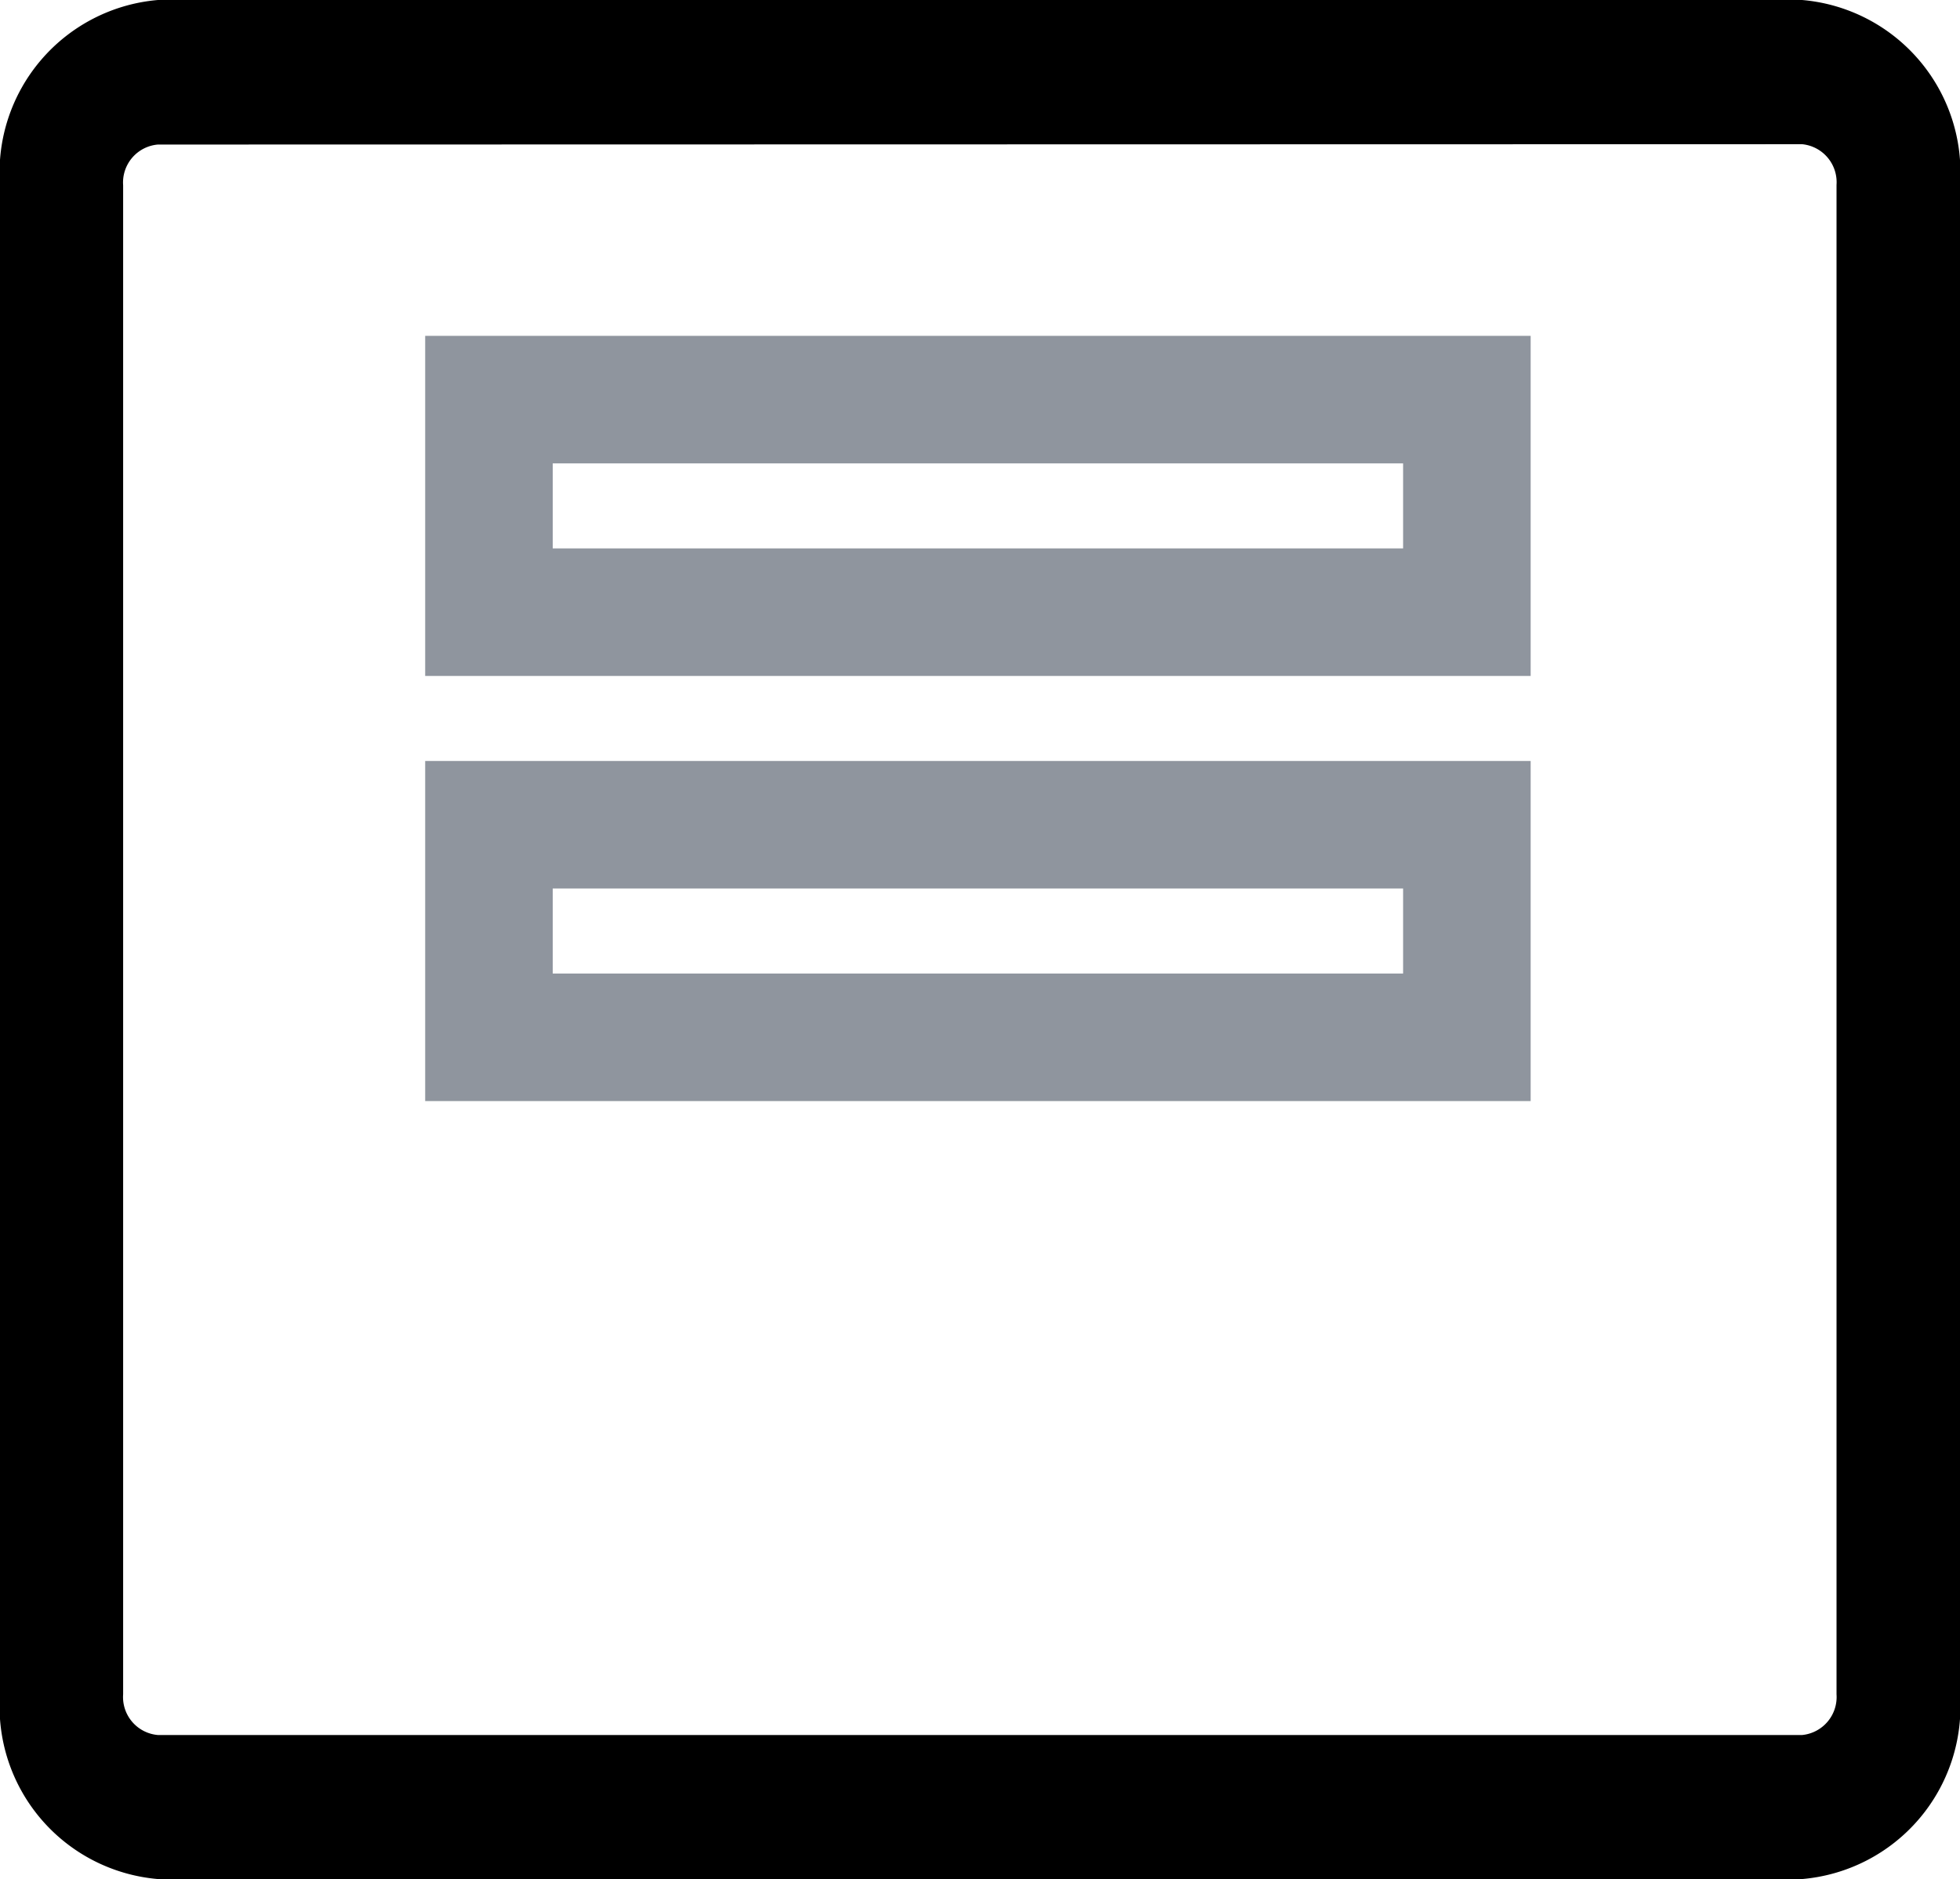 <svg xmlns="http://www.w3.org/2000/svg" width="23.049" height="22.102" viewBox="0 0 23.049 22.102">
  <g id="Group_53872" data-name="Group 53872" transform="translate(-43 -598.05)">
    <g id="Group_53871" data-name="Group 53871" transform="translate(3 8)">
      <g id="Group_53870" data-name="Group 53870">
        <g id="Group_53869" data-name="Group 53869">
          <g id="Group_53868" data-name="Group 53868" transform="translate(-2.221 124)">
            <g id="Layer_2" data-name="Layer 2" transform="translate(42.221 466.05)">
              <g id="Layer_2-2" data-name="Layer 2" transform="translate(0 0)">
                <g id="Group_53866" data-name="Group 53866">
                  <path id="Path_33104" data-name="Path 33104" d="M21.192,22.1H1.857A2.035,2.035,0,0,1,0,19.927V2.175A2.035,2.035,0,0,1,1.857,0H21.192a2.035,2.035,0,0,1,1.857,2.175V19.927A2.035,2.035,0,0,1,21.192,22.1ZM1.857,1.7a.448.448,0,0,0-.409.479V19.927a.448.448,0,0,0,.409.479H21.192a.449.449,0,0,0,.405-.479V2.175a.449.449,0,0,0-.405-.479Z" transform="translate(0 0)"  />
                </g>
              </g>
            </g>
          </g>
        </g>
      </g>
      <g id="Rectangle_35030" data-name="Rectangle 35030" transform="translate(45 594)" fill="none" stroke="#8f959e" stroke-width="1.5">
        <rect width="13" height="4" stroke="none"/>
        <rect x="0.75" y="0.75" width="11.5" height="2.5" />
      </g>
      <g id="Rectangle_35031" data-name="Rectangle 35031" transform="translate(45 599)" fill="none"  stroke="#8f959e" stroke-width="1.5">
        <rect width="13" height="4" stroke="none"/>
        <rect x="0.75" y="0.75" width="11.5" height="2.5" />
      </g>
    </g>
    <rect id="Rectangle_35032" data-name="Rectangle 35032" width="9" height="3" rx="1.5" fill="none" transform="translate(52 612)" />
  </g>
</svg>
